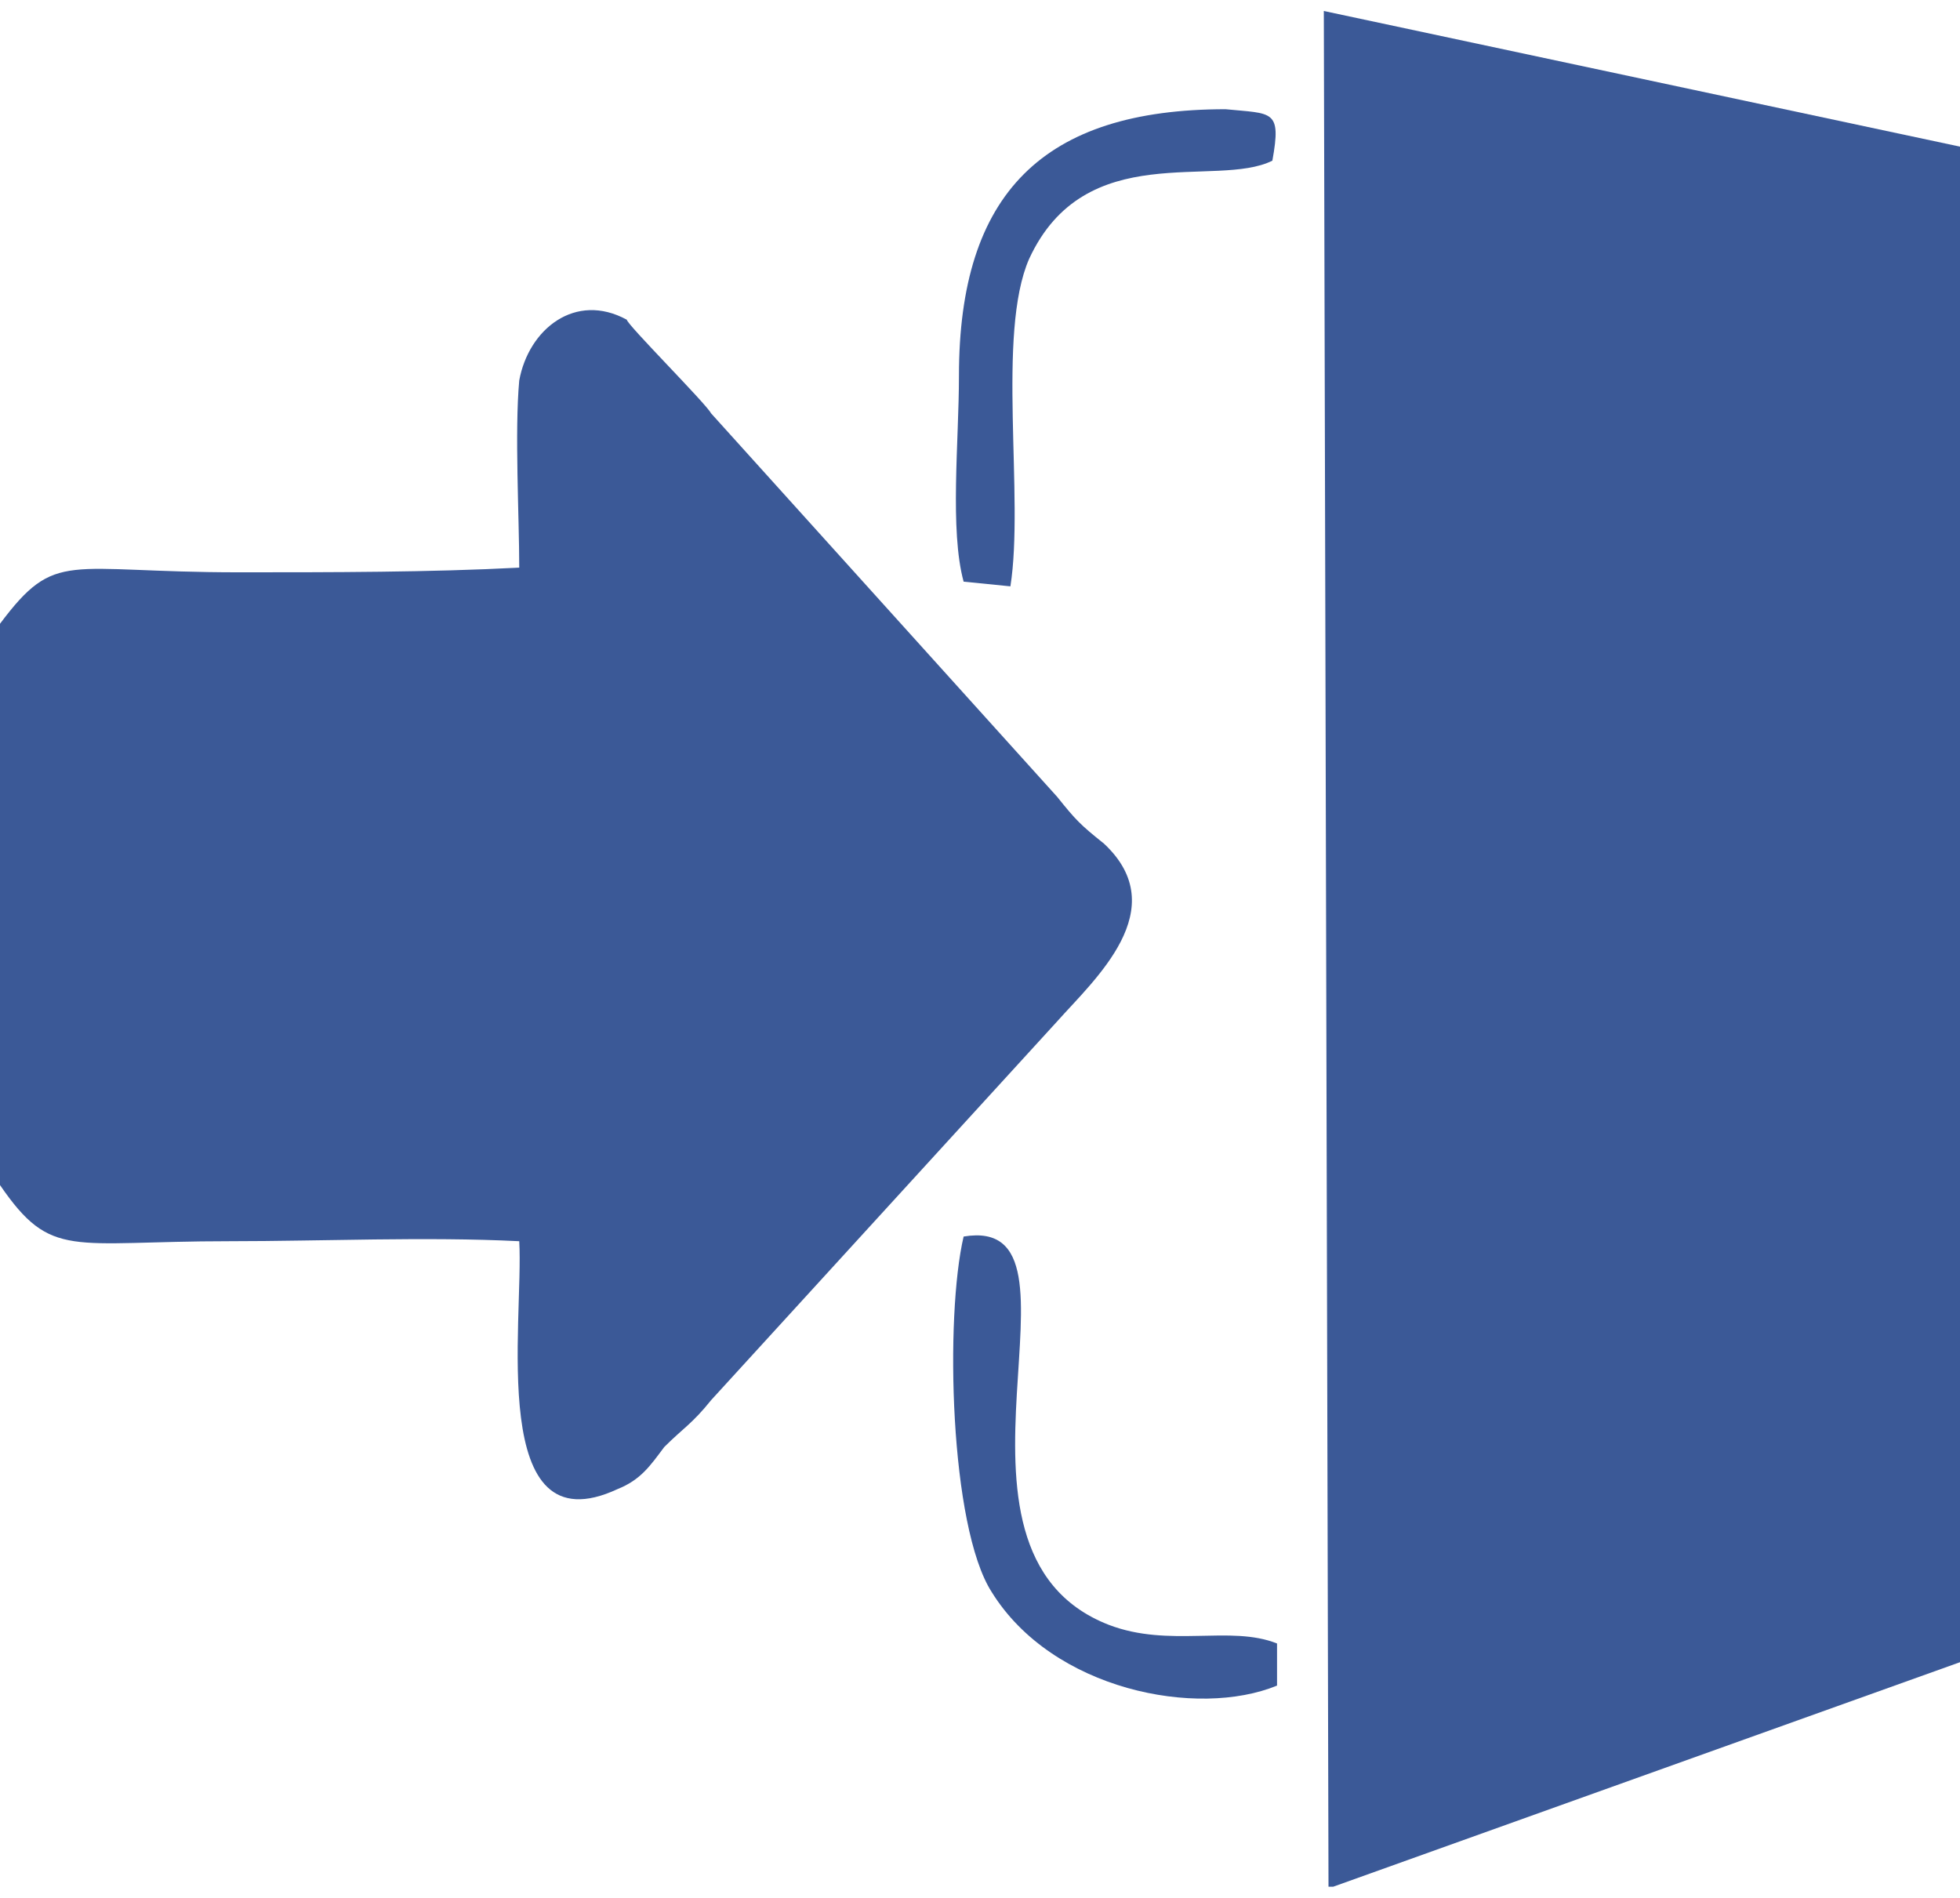 <?xml version="1.0" encoding="UTF-8"?>
<!DOCTYPE svg PUBLIC "-//W3C//DTD SVG 1.1//EN" "http://www.w3.org/Graphics/SVG/1.1/DTD/svg11.dtd">
<!-- Creator: CorelDRAW 2020 (64 Bit) -->
<svg xmlns="http://www.w3.org/2000/svg" xml:space="preserve" width="63px" height="61px" version="1.1" style="shape-rendering:geometricPrecision; text-rendering:geometricPrecision; image-rendering:optimizeQuality; fill-rule:evenodd; clip-rule:evenodd"
viewBox="0 0 4.19 4.01"
 xmlns:xlink="http://www.w3.org/1999/xlink"
 xmlns:xodm="http://www.corel.com/coreldraw/odm/2003">
 <defs>
  <style type="text/css">
   <![CDATA[
    .fil0 {fill:#3B5997}
   ]]>
  </style>
 </defs>
 <g id="Camada_x0020_1">
  <g id="_2206381180768">
   <polygon class="fil0" points="2.84,4.01 2.85,4.01 4.19,3.53 4.19,0.29 2.83,0 "/>
   <path class="fil0" d="M0 1.31l0 1.2c0.11,0.16 0.15,0.12 0.49,0.12 0.2,0 0.42,-0.01 0.62,0 0.01,0.17 -0.07,0.66 0.21,0.53 0.05,-0.02 0.07,-0.05 0.1,-0.09 0.04,-0.04 0.06,-0.05 0.1,-0.1l0.74 -0.81c0.08,-0.09 0.25,-0.24 0.1,-0.38 -0.05,-0.04 -0.06,-0.05 -0.1,-0.1l-0.74 -0.82c-0.01,-0.02 -0.18,-0.19 -0.18,-0.2 -0.11,-0.06 -0.21,0.02 -0.23,0.13 -0.01,0.11 0,0.29 0,0.4 -0.19,0.01 -0.4,0.01 -0.6,0.01 -0.37,0 -0.39,-0.05 -0.51,0.11z"/>
   <path class="fil0" d="M2.06 1.22l0.1 0.01c0.03,-0.19 -0.03,-0.54 0.04,-0.7 0.12,-0.26 0.4,-0.15 0.52,-0.21 0.02,-0.11 0,-0.1 -0.1,-0.11 -0.39,0 -0.57,0.18 -0.57,0.57 0,0.14 -0.02,0.33 0.01,0.44z"/>
   <path class="fil0" d="M2.06 2.62c-0.04,0.17 -0.03,0.62 0.06,0.76 0.13,0.21 0.44,0.27 0.61,0.2l0 -0.09c-0.1,-0.04 -0.23,0.01 -0.36,-0.04 -0.41,-0.16 -0.01,-0.88 -0.31,-0.83z"/>
  </g>
 </g>
</svg>
